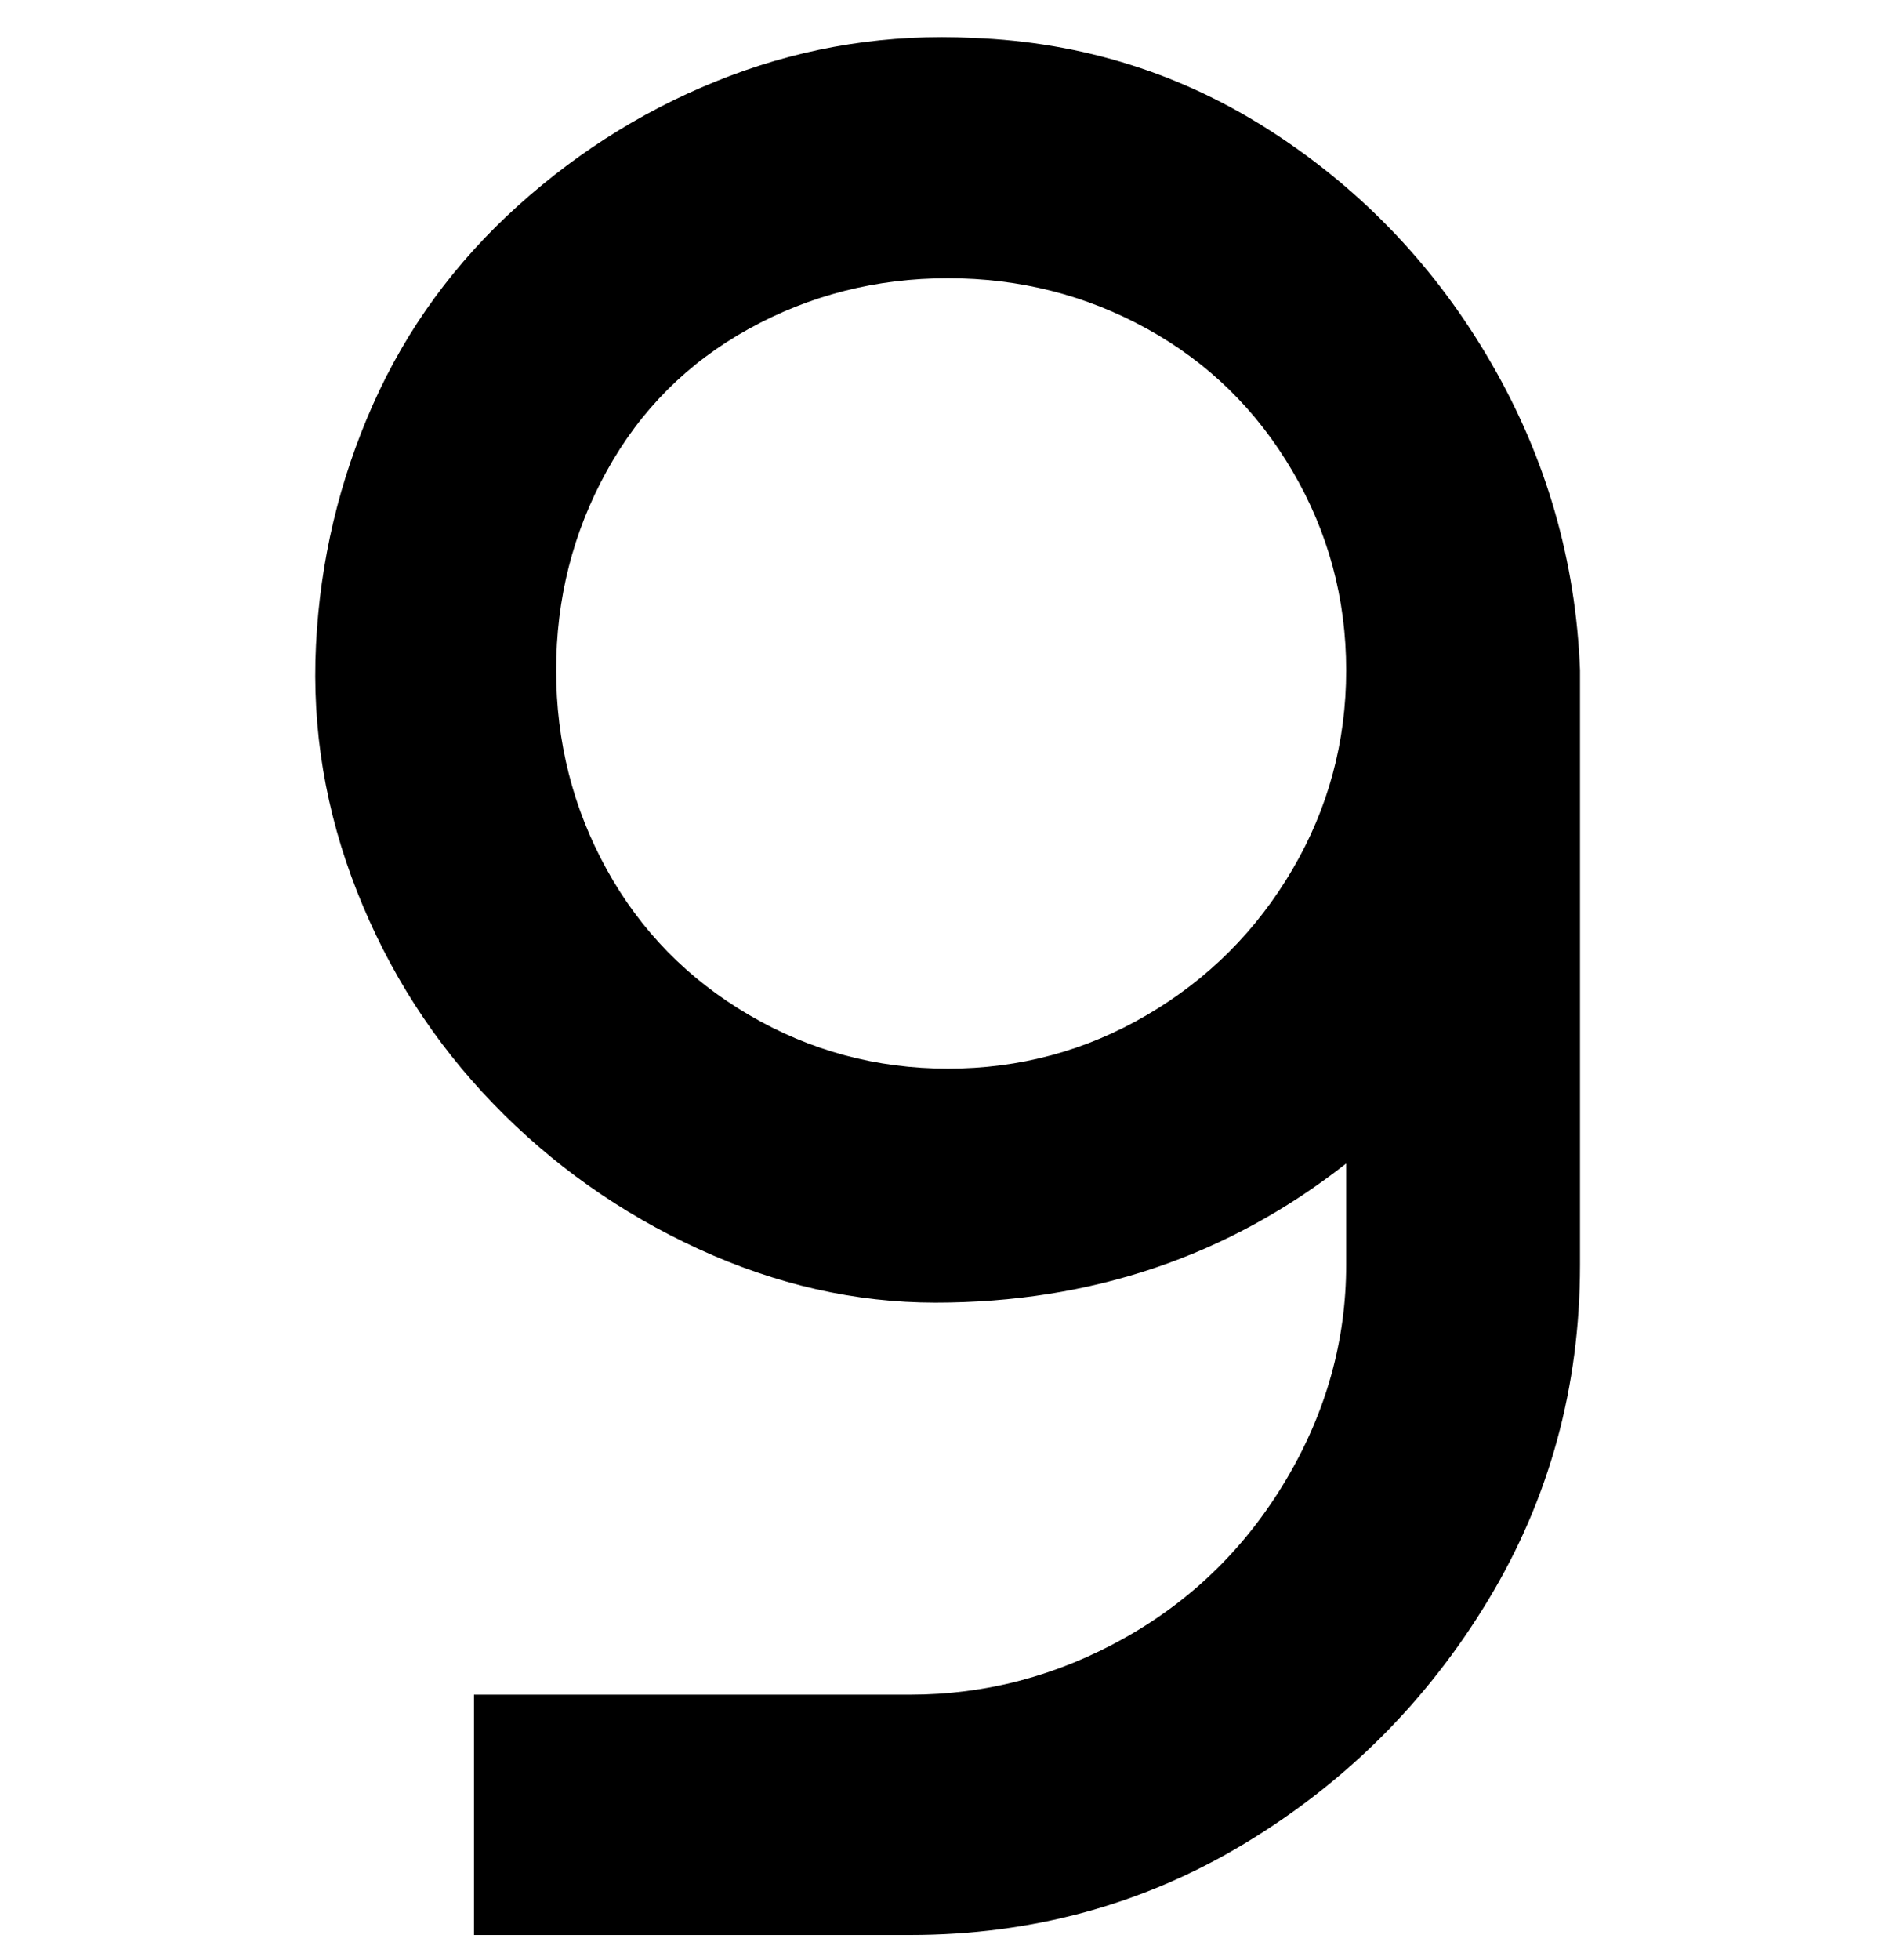 <svg viewBox="0 0 300 310" xmlns="http://www.w3.org/2000/svg"><path d="M250 106q-1-26-14-48.5T201.5 21Q180 7 154 6q-20-1-38.5 6T82 32.5Q67 46 59 64t-9 38q-1 20 6.5 39T78 174.5q14 14.5 32.5 23T148 206q37 0 65-22v16q0 18-9.5 34T178 259q-16 9-34 9H75v38h69q29 0 53-14.5t38.5-38.5q14.5-24 14.5-53v-94zm-100 63q-17 0-31.5-8.5t-22.5-23Q88 123 88 106t8-31.5Q104 60 118.5 52t31.5-8q17 0 31.5 8t23 22.5Q213 89 213 106t-8.5 31.5q-8.5 14.5-23 23T150 169z"/></svg>